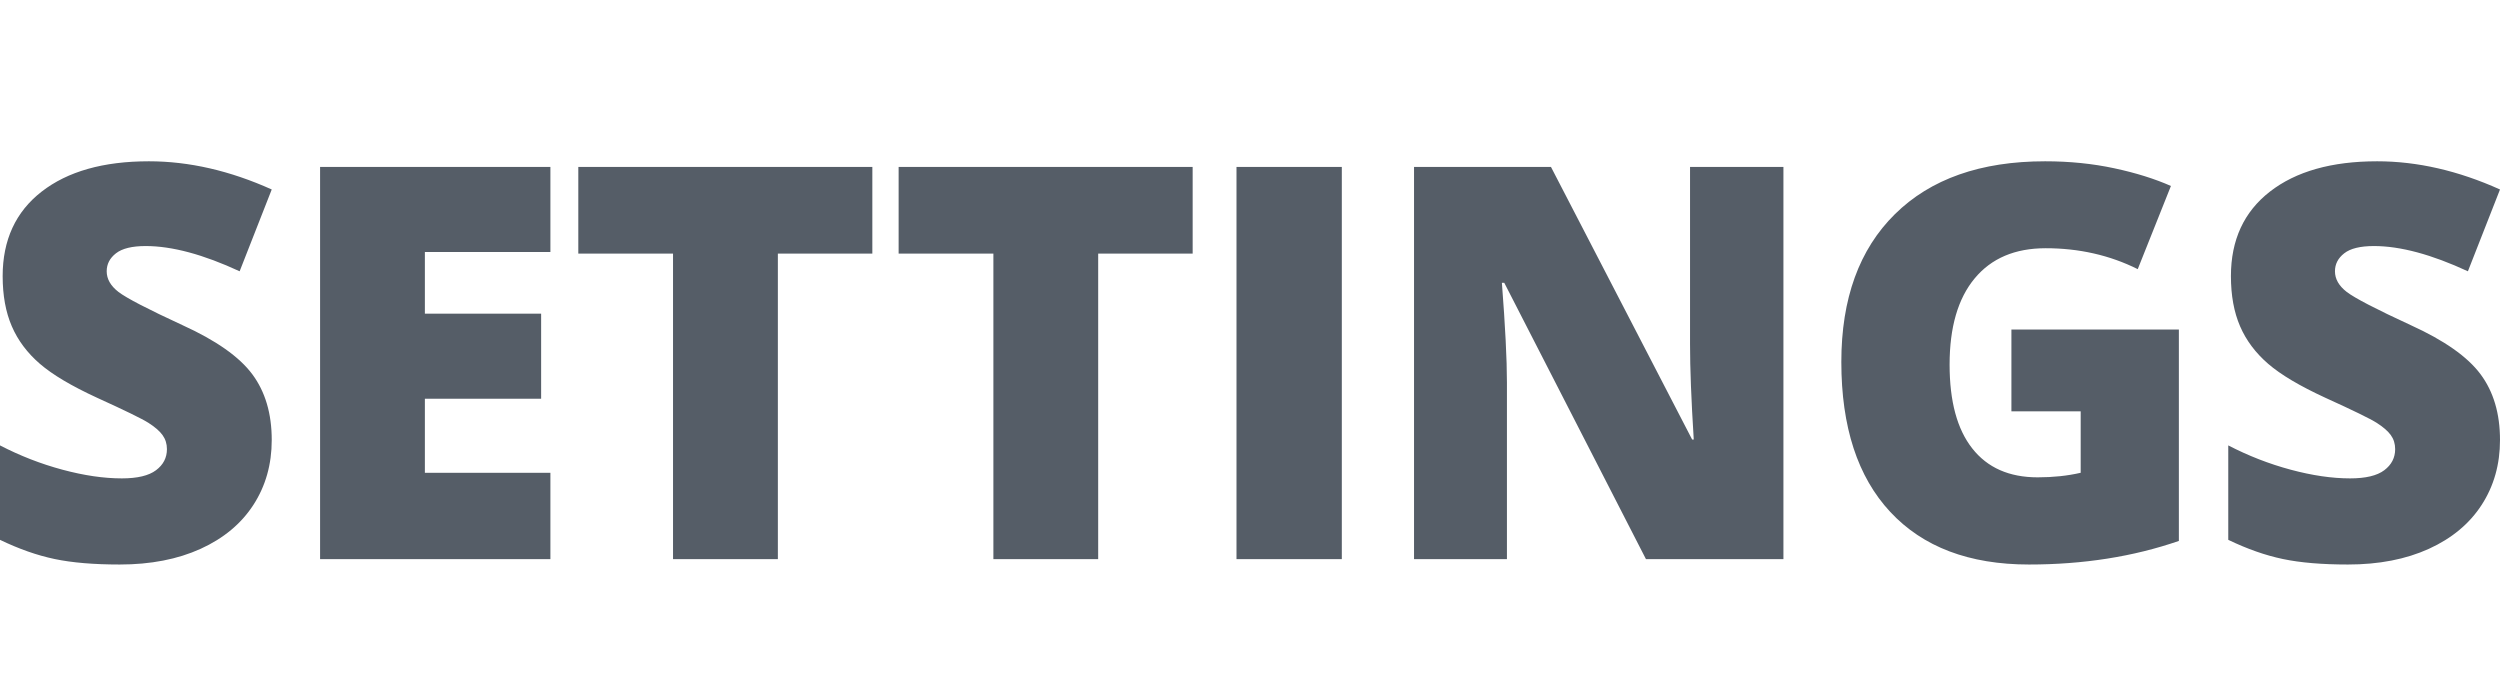 <svg width="62px" height="17px" viewBox="0 0 62 17" version="1.1" xmlns="http://www.w3.org/2000/svg" xmlns:xlink="http://www.w3.org/1999/xlink">
    <g id="Artboard Copy 4--Artboard-Copy-4" stroke="none" stroke-width="1" fill="none" fill-rule="evenodd">
        <path d="M6.739,10.913 C6.739,11.516 6.588,12.052 6.285,12.52 C5.982,12.988 5.546,13.351 4.975,13.611 C4.405,13.87 3.736,14 2.968,14 C2.328,14 1.79,13.955 1.356,13.864 C0.921,13.773 0.469,13.614 0,13.388 L0,11.046 C0.496,11.303 1.011,11.504 1.547,11.648 C2.082,11.792 2.573,11.864 3.021,11.864 C3.407,11.864 3.69,11.797 3.87,11.661 C4.05,11.526 4.14,11.352 4.14,11.139 C4.14,11.006 4.103,10.89 4.031,10.79 C3.959,10.69 3.842,10.589 3.682,10.487 C3.522,10.385 3.095,10.177 2.402,9.862 C1.775,9.573 1.304,9.294 0.99,9.023 C0.677,8.753 0.444,8.442 0.293,8.092 C0.141,7.741 0.066,7.327 0.066,6.848 C0.066,5.952 0.388,5.253 1.033,4.752 C1.678,4.251 2.564,4 3.692,4 C4.688,4 5.704,4.233 6.739,4.699 L5.943,6.728 C5.043,6.311 4.267,6.102 3.613,6.102 C3.275,6.102 3.03,6.162 2.876,6.282 C2.722,6.402 2.646,6.55 2.646,6.728 C2.646,6.919 2.743,7.089 2.938,7.24 C3.134,7.391 3.664,7.666 4.528,8.065 C5.357,8.442 5.933,8.847 6.255,9.279 C6.578,9.712 6.739,10.256 6.739,10.913 Z M13.65,13.867 L7.938,13.867 L7.938,4.14 L13.65,4.14 L13.65,6.249 L10.537,6.249 L10.537,7.779 L13.42,7.779 L13.42,9.888 L10.537,9.888 L10.537,11.725 L13.65,11.725 L13.65,13.867 Z M19.291,13.867 L16.691,13.867 L16.691,6.289 L14.342,6.289 L14.342,4.14 L21.634,4.14 L21.634,6.289 L19.291,6.289 L19.291,13.867 Z M27.235,13.867 L24.636,13.867 L24.636,6.289 L22.286,6.289 L22.286,4.14 L29.578,4.14 L29.578,6.289 L27.235,6.289 L27.235,13.867 Z M30.665,13.867 L30.665,4.14 L33.277,4.14 L33.277,13.867 L30.665,13.867 Z M44.229,13.867 L40.82,13.867 L37.306,7.014 L37.247,7.014 C37.33,8.092 37.372,8.915 37.372,9.482 L37.372,13.867 L35.068,13.867 L35.068,4.14 L38.464,4.14 L41.965,10.9 L42.005,10.9 C41.943,9.919 41.913,9.132 41.913,8.538 L41.913,4.14 L44.229,4.14 L44.229,13.867 Z M49.883,8.172 L54.036,8.172 L54.036,13.415 C52.908,13.805 51.669,14 50.318,14 C48.835,14 47.688,13.565 46.879,12.696 C46.069,11.827 45.665,10.587 45.665,8.977 C45.665,7.407 46.108,6.185 46.994,5.311 C47.88,4.437 49.122,4 50.719,4 C51.325,4 51.896,4.058 52.433,4.173 C52.971,4.288 53.439,4.435 53.839,4.612 L53.016,6.675 C52.323,6.329 51.561,6.156 50.732,6.156 C49.973,6.156 49.386,6.405 48.972,6.904 C48.557,7.403 48.35,8.116 48.35,9.043 C48.35,9.953 48.537,10.646 48.913,11.122 C49.288,11.599 49.828,11.838 50.535,11.838 C50.921,11.838 51.276,11.8 51.601,11.725 L51.601,10.201 L49.883,10.201 L49.883,8.172 Z M62,10.913 C62,11.516 61.849,12.052 61.546,12.52 C61.243,12.988 60.807,13.351 60.236,13.611 C59.666,13.87 58.997,14 58.229,14 C57.588,14 57.051,13.955 56.617,13.864 C56.182,13.773 55.73,13.614 55.261,13.388 L55.261,11.046 C55.757,11.303 56.272,11.504 56.807,11.648 C57.343,11.792 57.834,11.864 58.282,11.864 C58.668,11.864 58.951,11.797 59.131,11.661 C59.31,11.526 59.4,11.352 59.4,11.139 C59.4,11.006 59.364,10.89 59.292,10.79 C59.219,10.69 59.103,10.589 58.943,10.487 C58.783,10.385 58.356,10.177 57.663,9.862 C57.036,9.573 56.565,9.294 56.251,9.023 C55.938,8.753 55.705,8.442 55.554,8.092 C55.402,7.741 55.327,7.327 55.327,6.848 C55.327,5.952 55.649,5.253 56.294,4.752 C56.939,4.251 57.825,4 58.953,4 C59.949,4 60.965,4.233 62,4.699 L61.204,6.728 C60.304,6.311 59.528,6.102 58.874,6.102 C58.536,6.102 58.29,6.162 58.137,6.282 C57.983,6.402 57.907,6.55 57.907,6.728 C57.907,6.919 58.004,7.089 58.199,7.24 C58.395,7.391 58.924,7.666 59.789,8.065 C60.618,8.442 61.194,8.847 61.516,9.279 C61.839,9.712 62,10.256 62,10.913 Z" id="Artboard Copy 4--SETTINGS" fill="#555D67"></path>
    </g>
</svg>